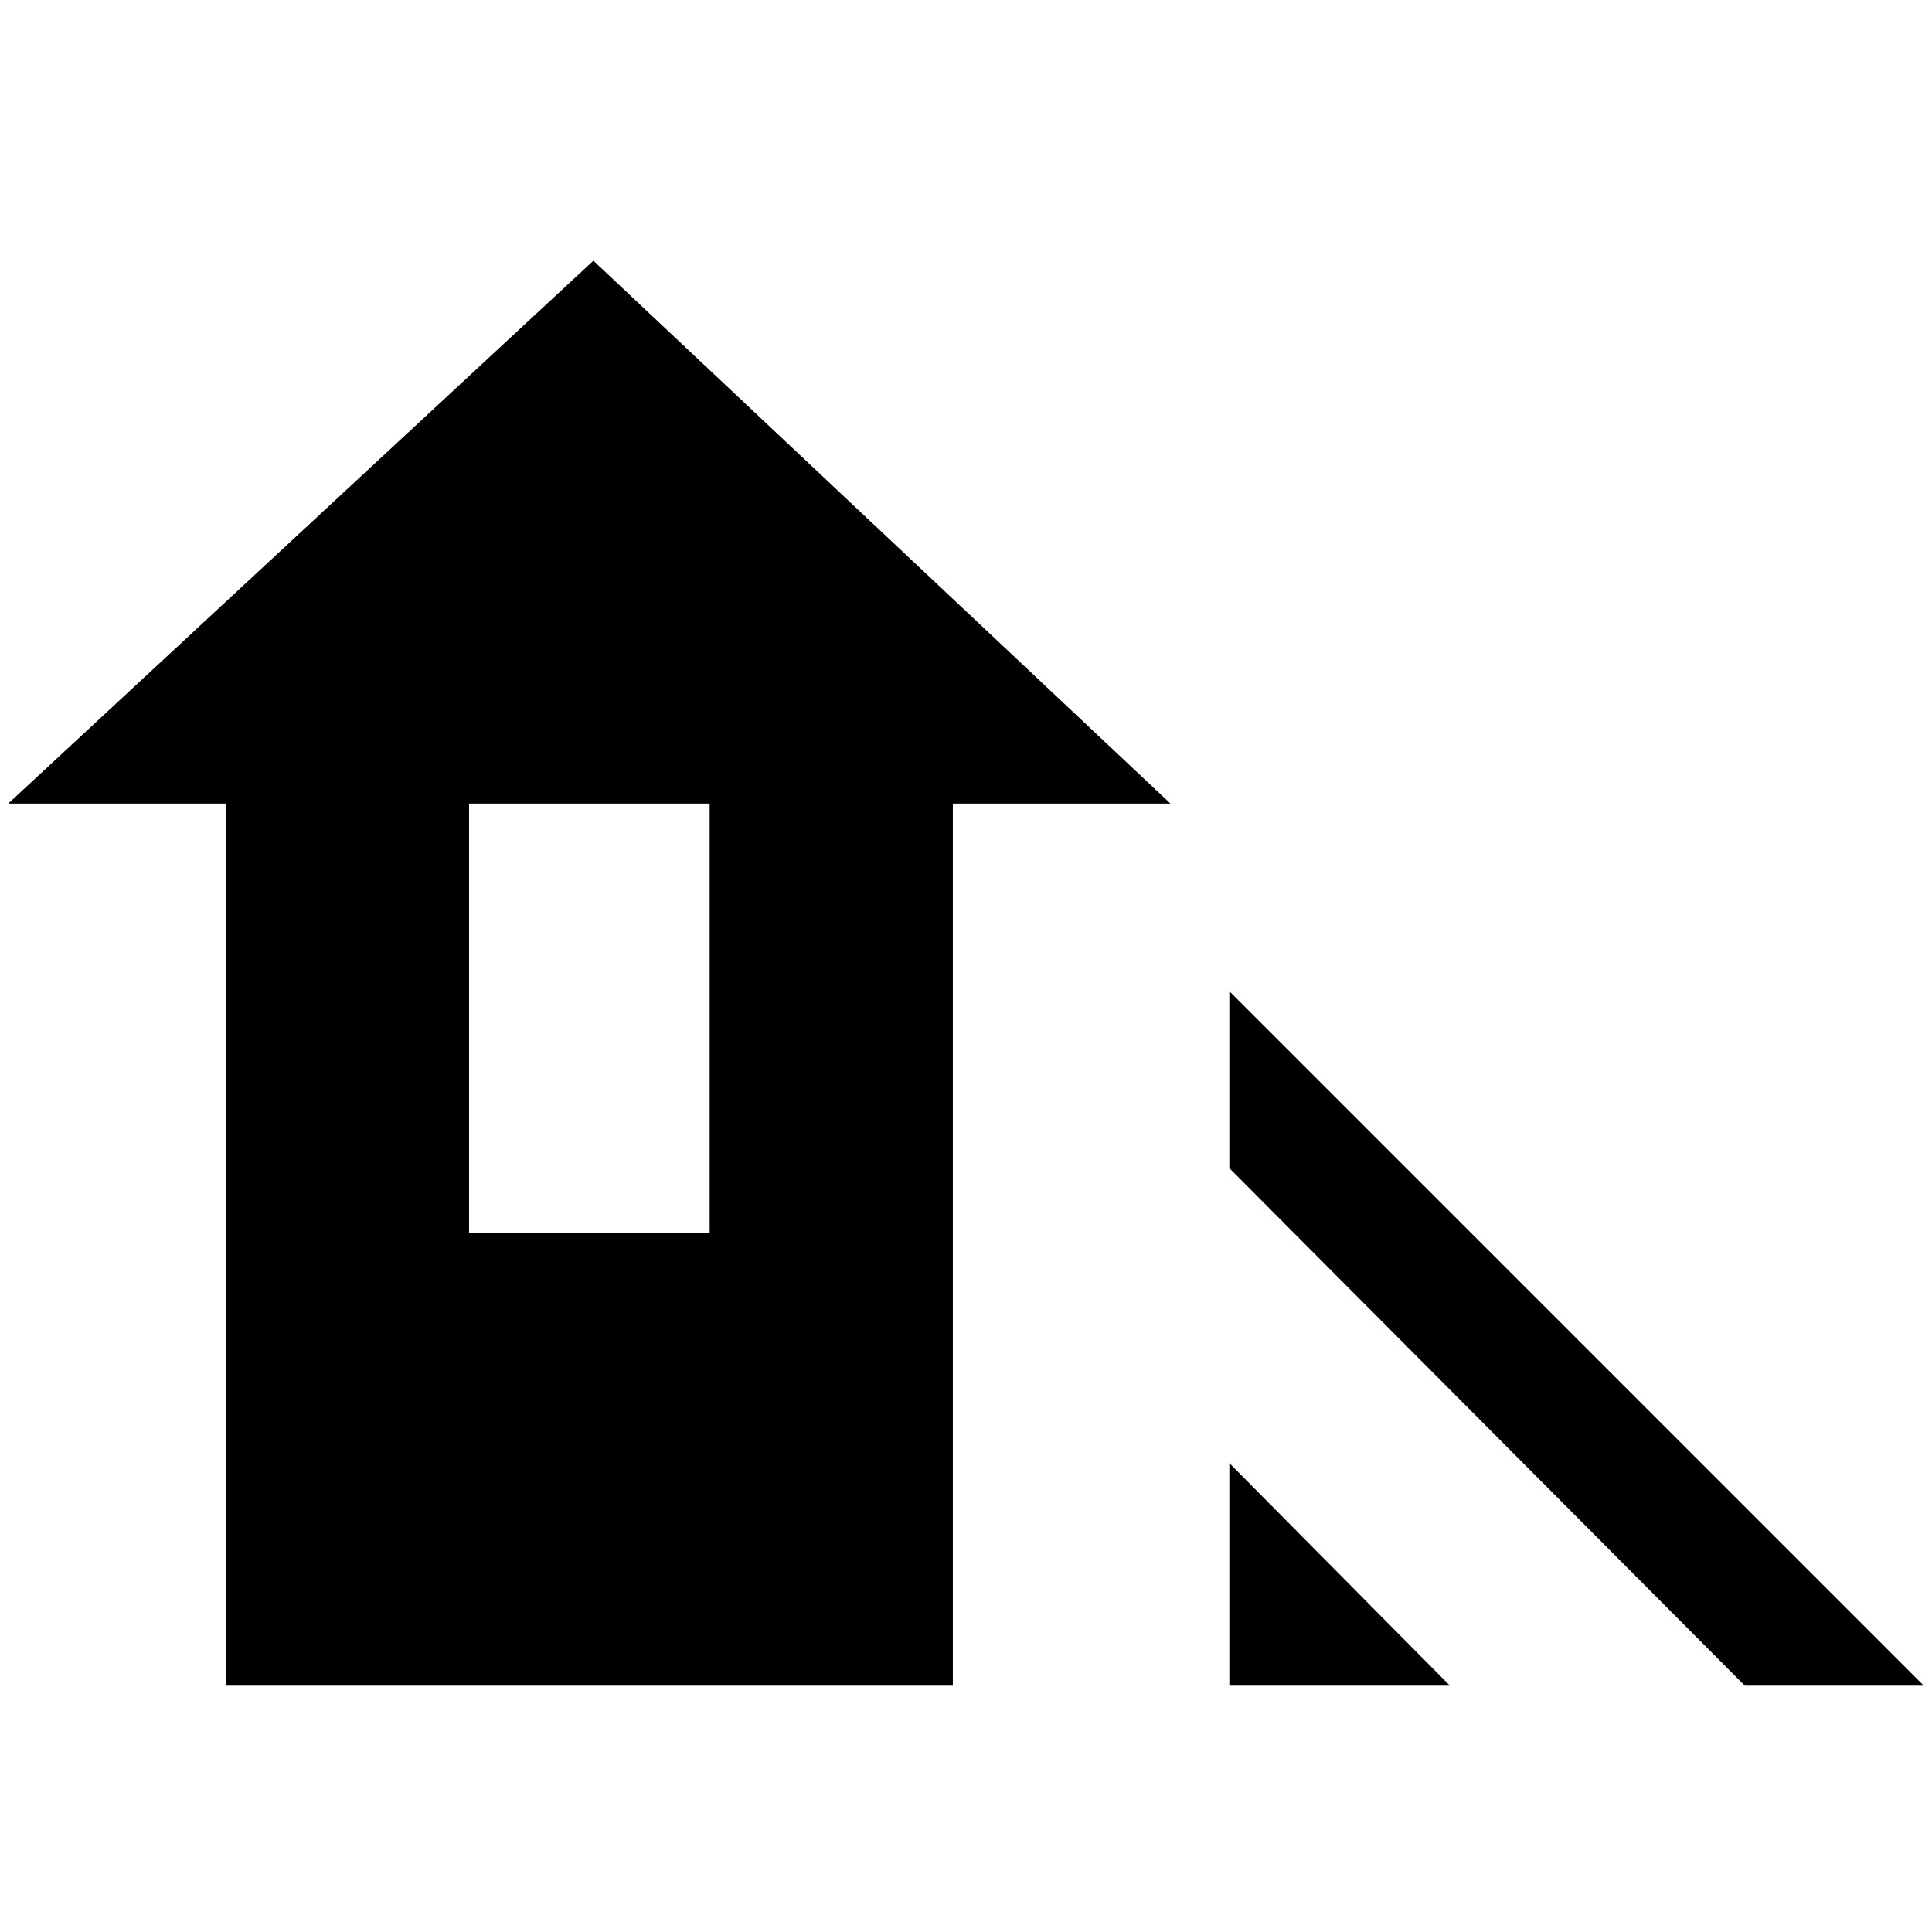 <svg xmlns="http://www.w3.org/2000/svg" height="20" viewBox="0 -960 960 960" width="20"><path d="M867-122.39 610.85-379.54v-87.92l345.07 345.07H867Zm-256.15 0V-233l109.61 110.61H610.85Zm-498.62 0v-438.3H4.08l290.77-269.77 286.76 269.77H473.46v438.3H112.23Zm120.85-224.84h119.54v-213.46H233.08v213.46Z"/></svg>